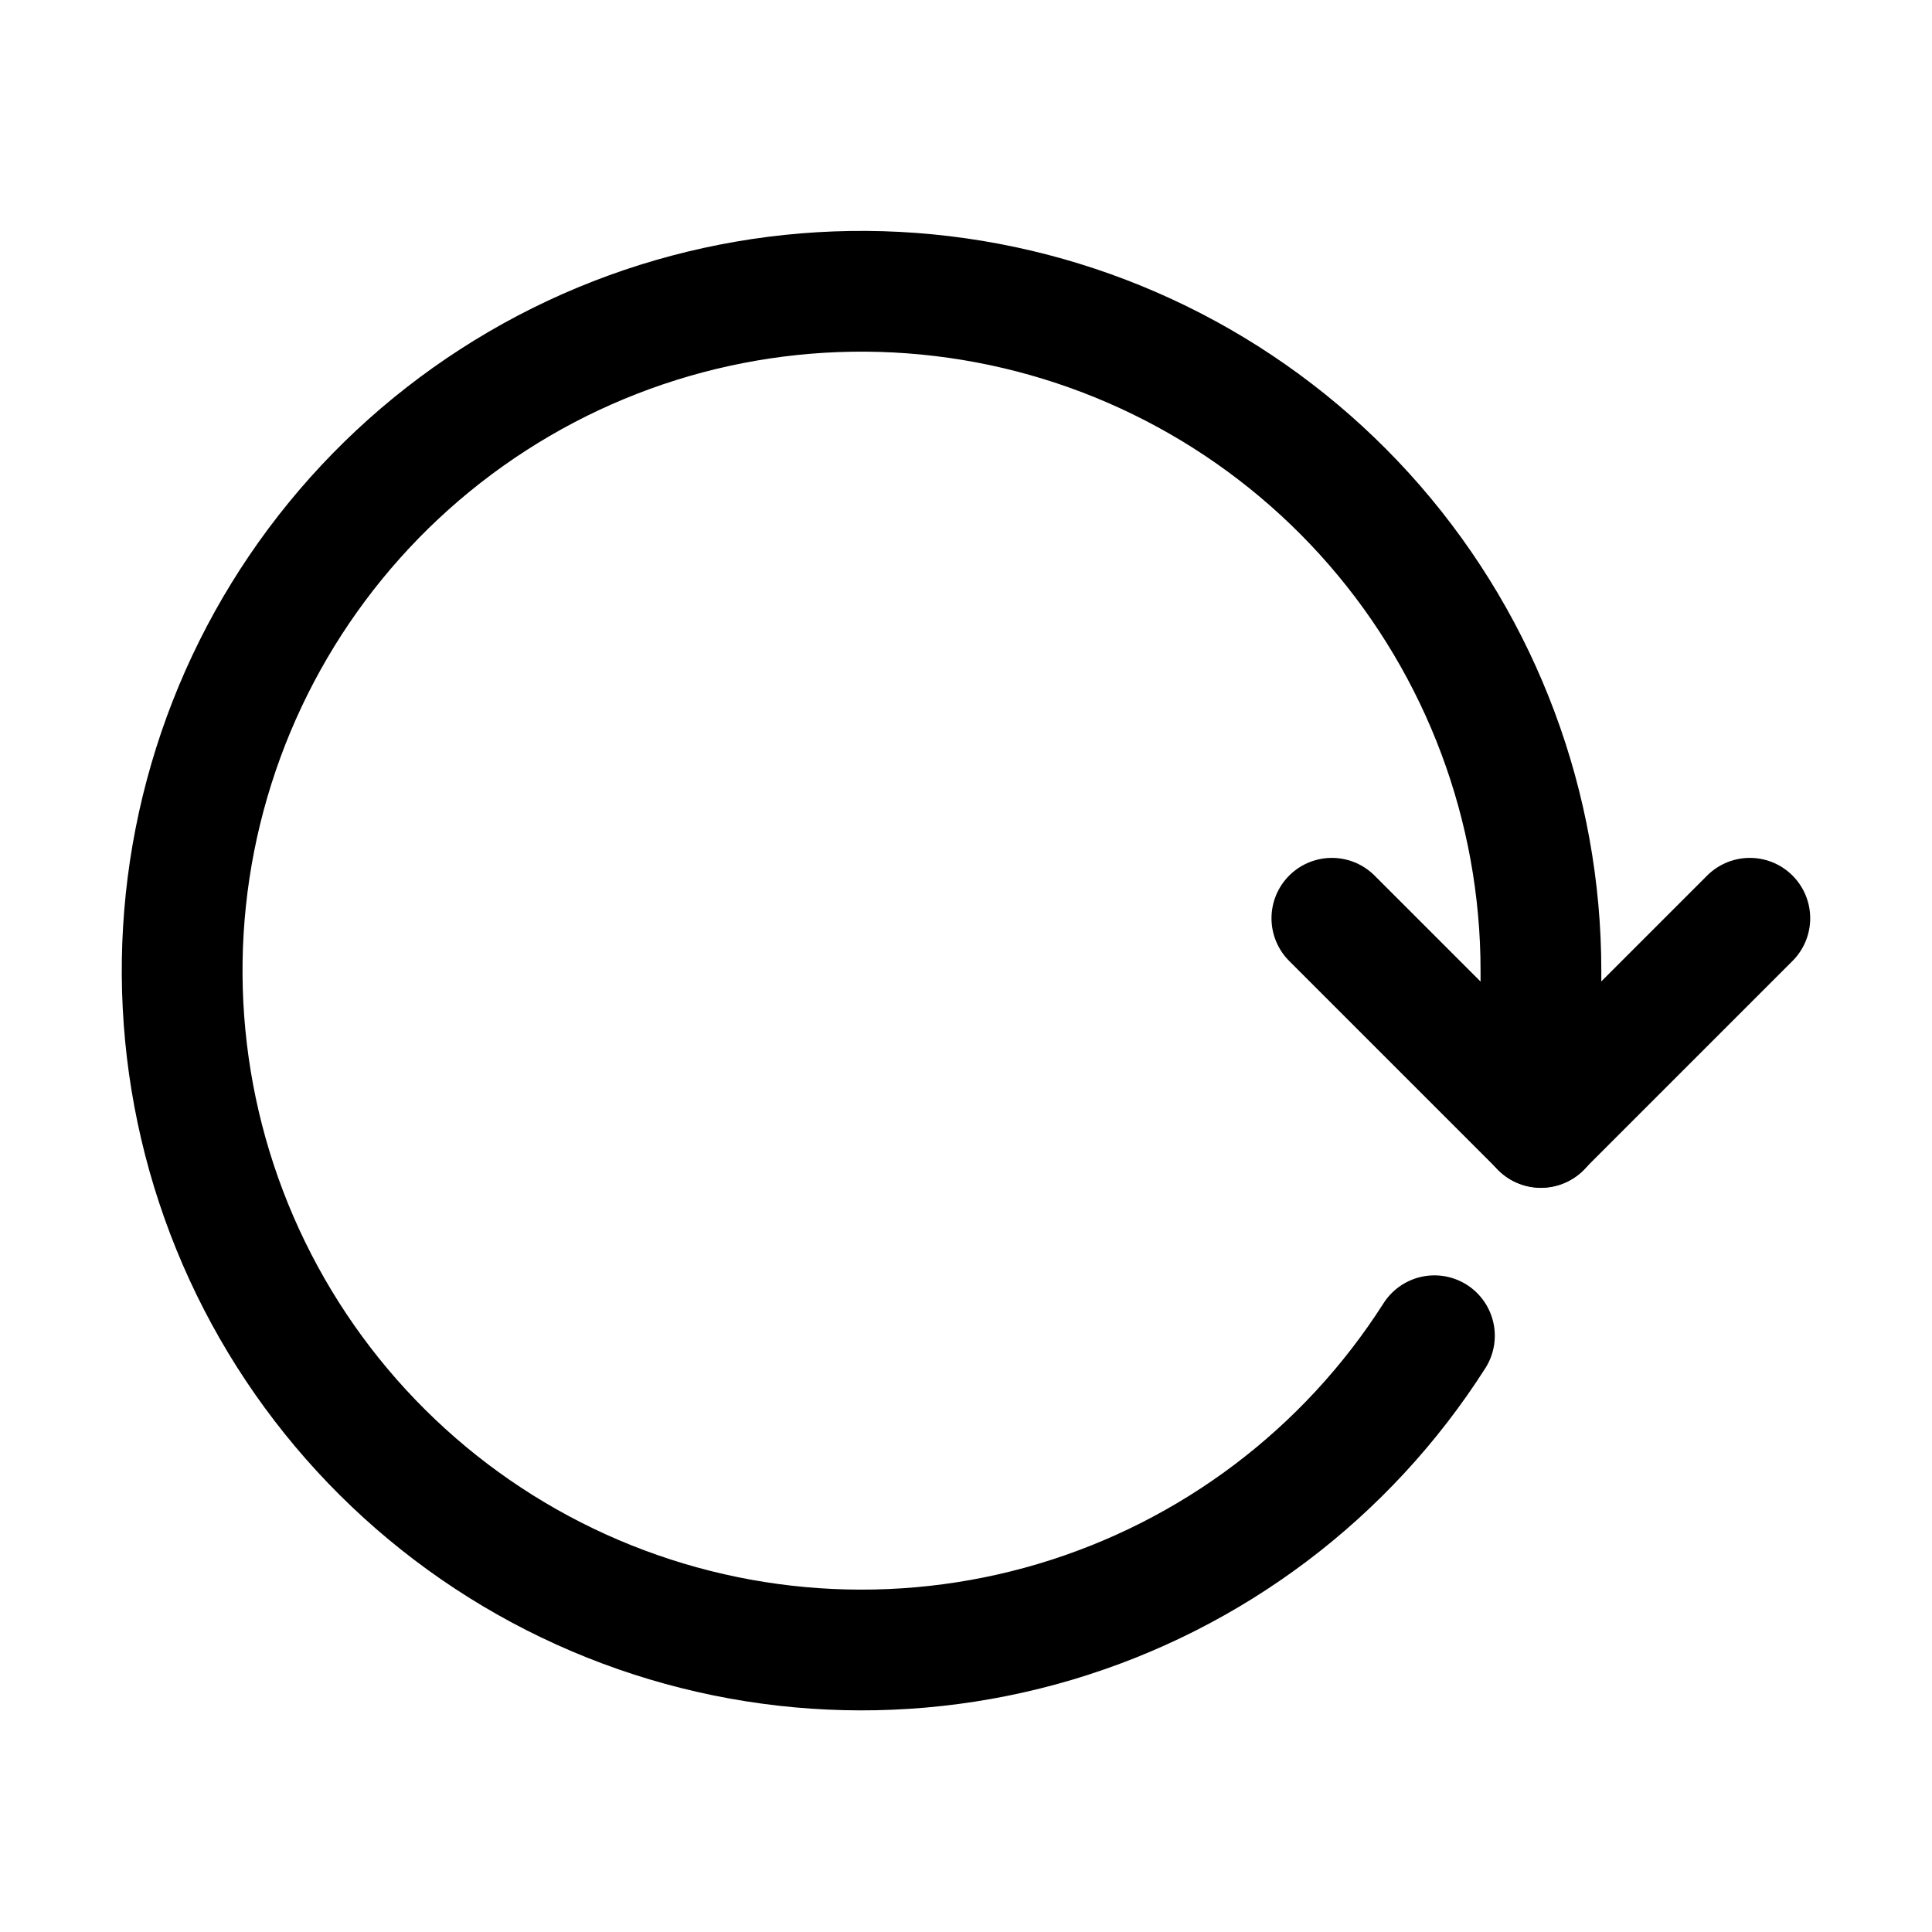 <svg xmlns="http://www.w3.org/2000/svg" fill="none" viewBox="-0.75 -1.673 24 24" id="Synchronize-Refresh-Arrow-3--Streamline-Ultimate" height="24" width="24"><desc>Synchronize Refresh Arrow 3 Streamline Icon: https://streamlinehq.com</desc><path stroke="currentColor" stroke-linecap="round" stroke-linejoin="round" d="M17.069 14.92c-1.092 1.713 -2.765 2.975 -4.712 3.554 -1.947 0.579 -4.038 0.436 -5.888 -0.402 -1.85 -0.838 -3.336 -2.316 -4.185 -4.162 -0.848 -1.846 -1.003 -3.936 -0.434 -5.886 0.568 -1.95 1.821 -3.63 3.528 -4.731C7.085 2.191 9.133 1.743 11.144 2.03c2.011 0.287 3.851 1.29 5.183 2.824 1.331 1.534 2.065 3.498 2.065 5.529v1.95" stroke-width="1.5" fill="none"></path><path stroke="currentColor" stroke-linecap="round" stroke-linejoin="round" d="m20.987 9.734 -2.596 2.596 -2.596 -2.596" stroke-width="1.5" fill="none"></path></svg>